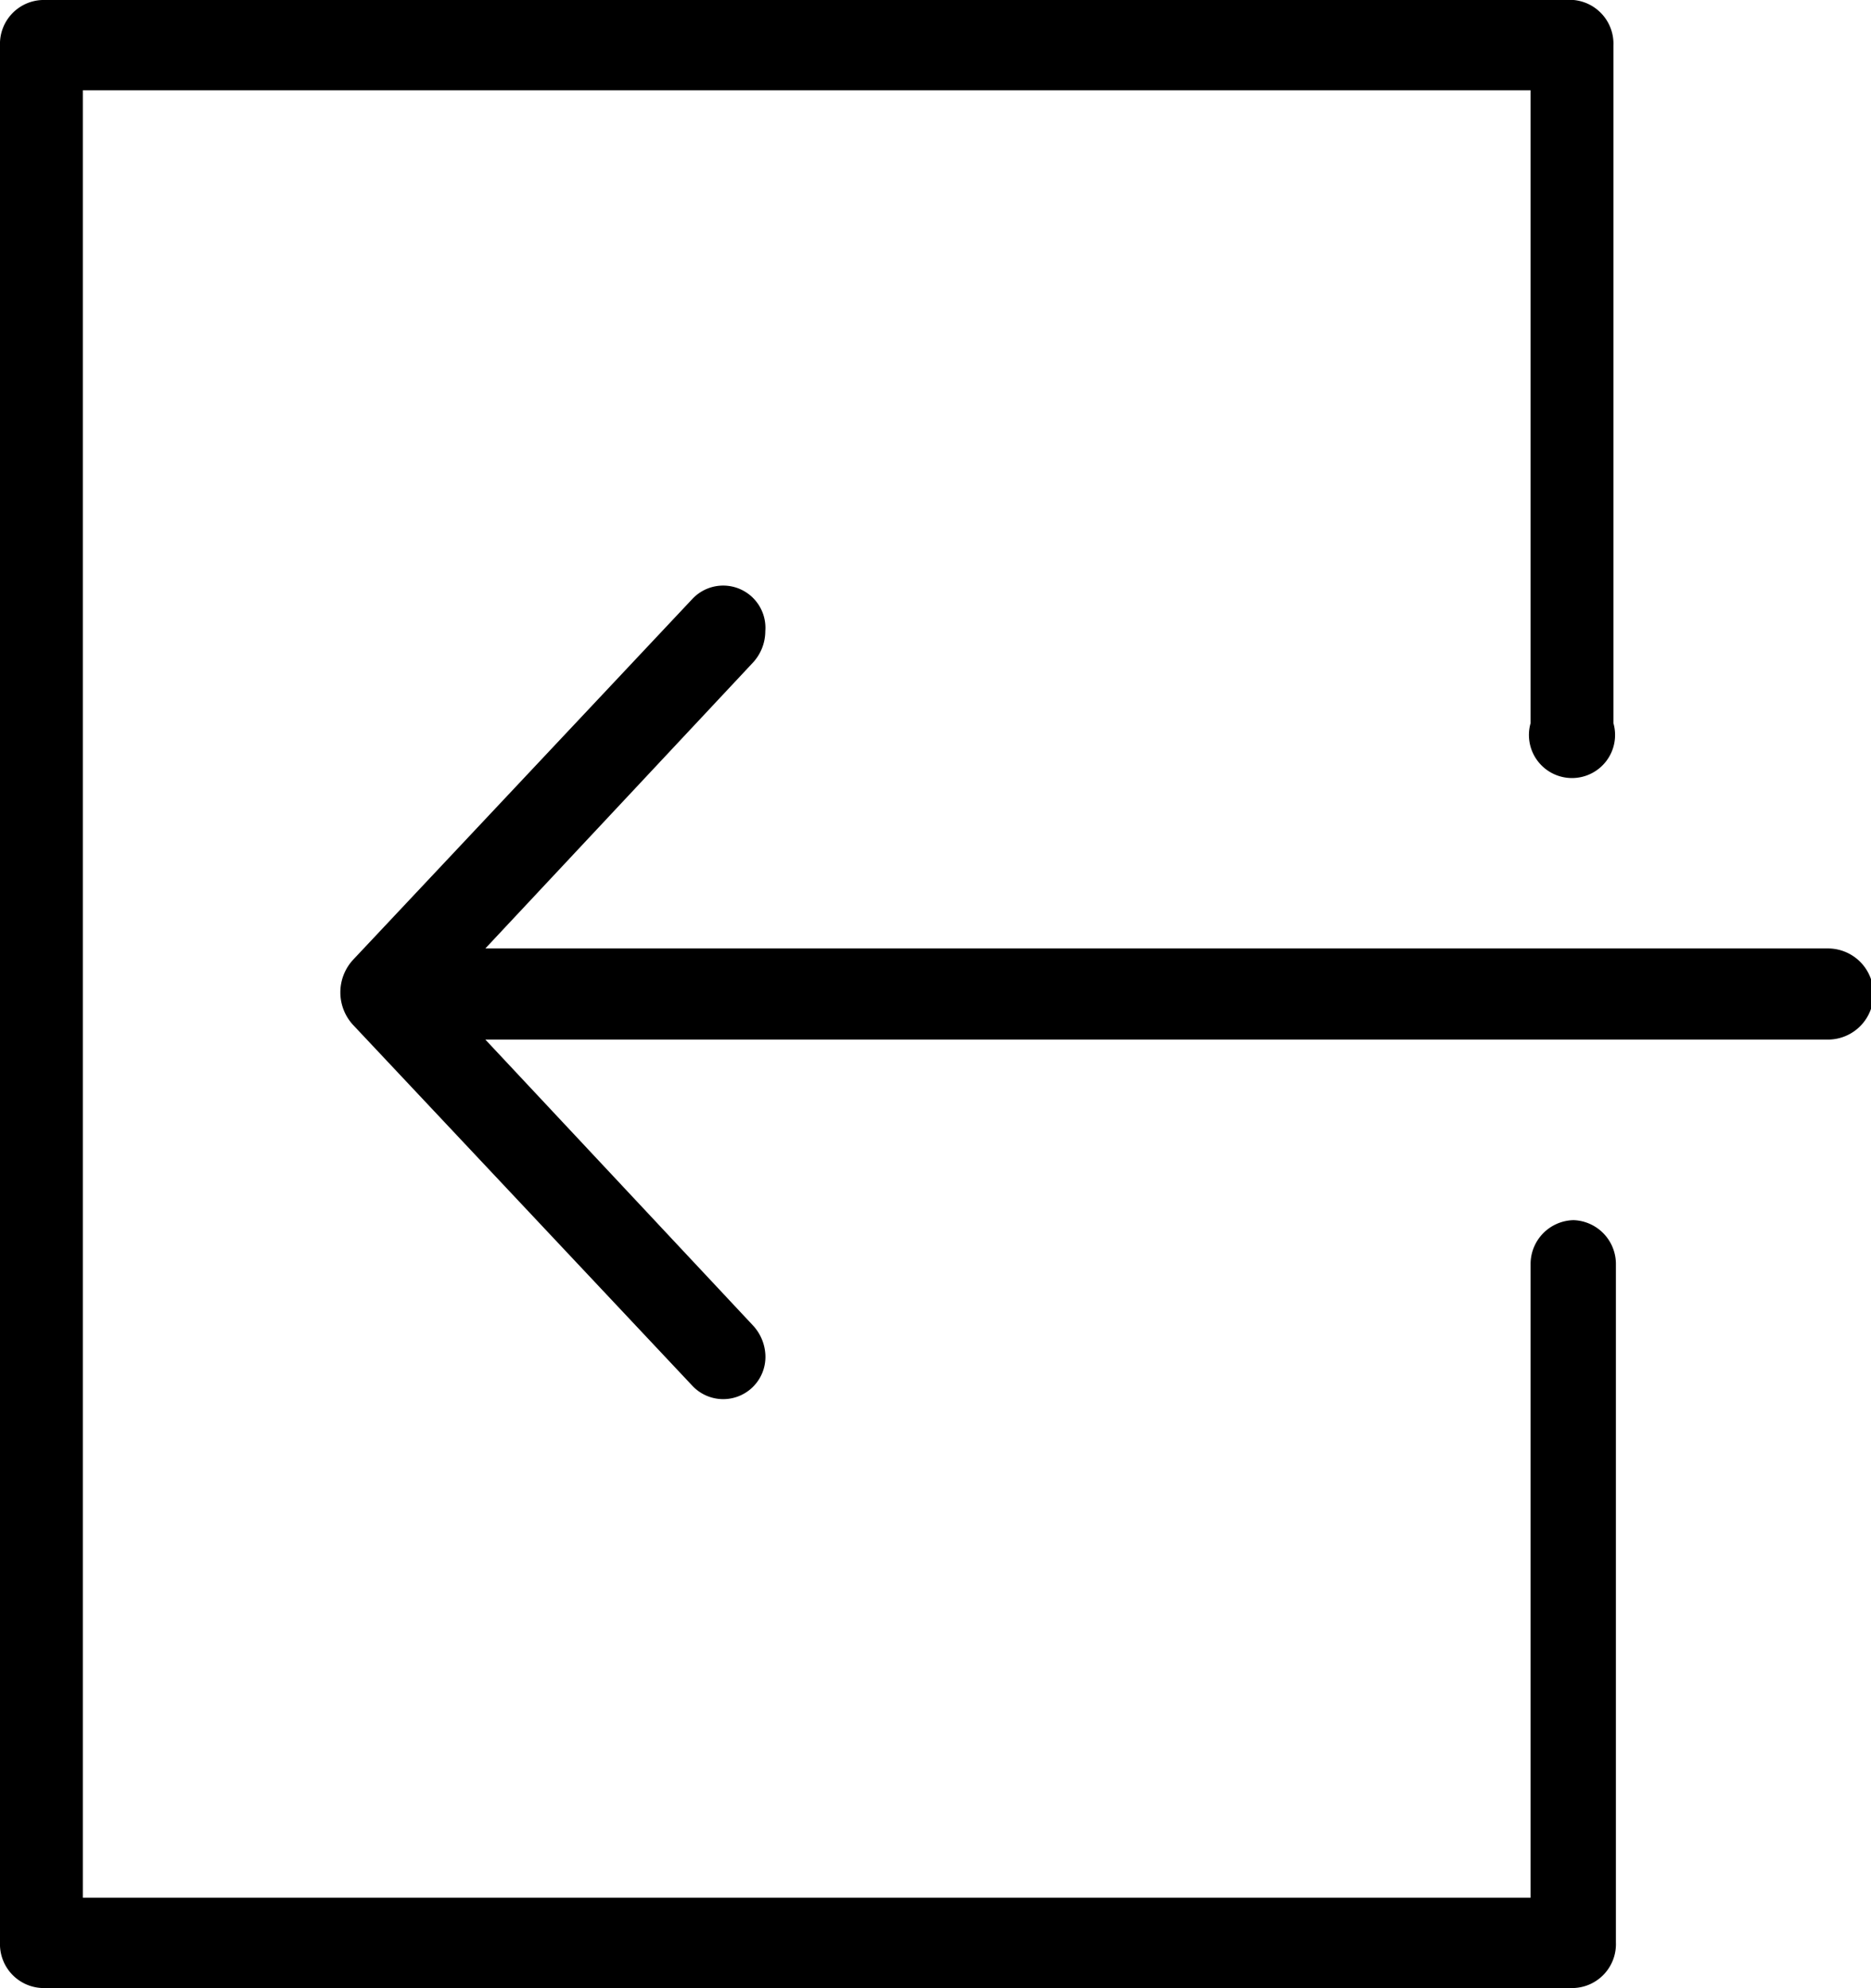 <svg xmlns="http://www.w3.org/2000/svg" viewBox="0 0 22.59 24"><defs><style>.cls-1{fill:currentColor;fill-rule:evenodd;}</style></defs><g id="Lag_2" data-name="Lag 2"><g id="Layer_1" data-name="Layer 1"><path class="cls-1" d="M19,14.73a.53.53,0,0,0-.52.54v7.64H1V1.09H18.48V8.73a.52.52,0,1,0,1,0V.55A.53.53,0,0,0,19,0H.51A.53.53,0,0,0,0,.55v22.9A.53.53,0,0,0,.51,24H19a.53.53,0,0,0,.51-.55V15.27a.53.53,0,0,0-.51-.54m3.07-3.28H5.86L9.09,8a.56.56,0,0,0,.15-.38.51.51,0,0,0-.88-.39l-4.1,4.36a.58.58,0,0,0,0,.78l4.1,4.36a.51.51,0,0,0,.88-.39A.56.56,0,0,0,9.09,16L5.86,12.55H22.07a.55.55,0,0,0,0-1.1"/></g></g></svg>
